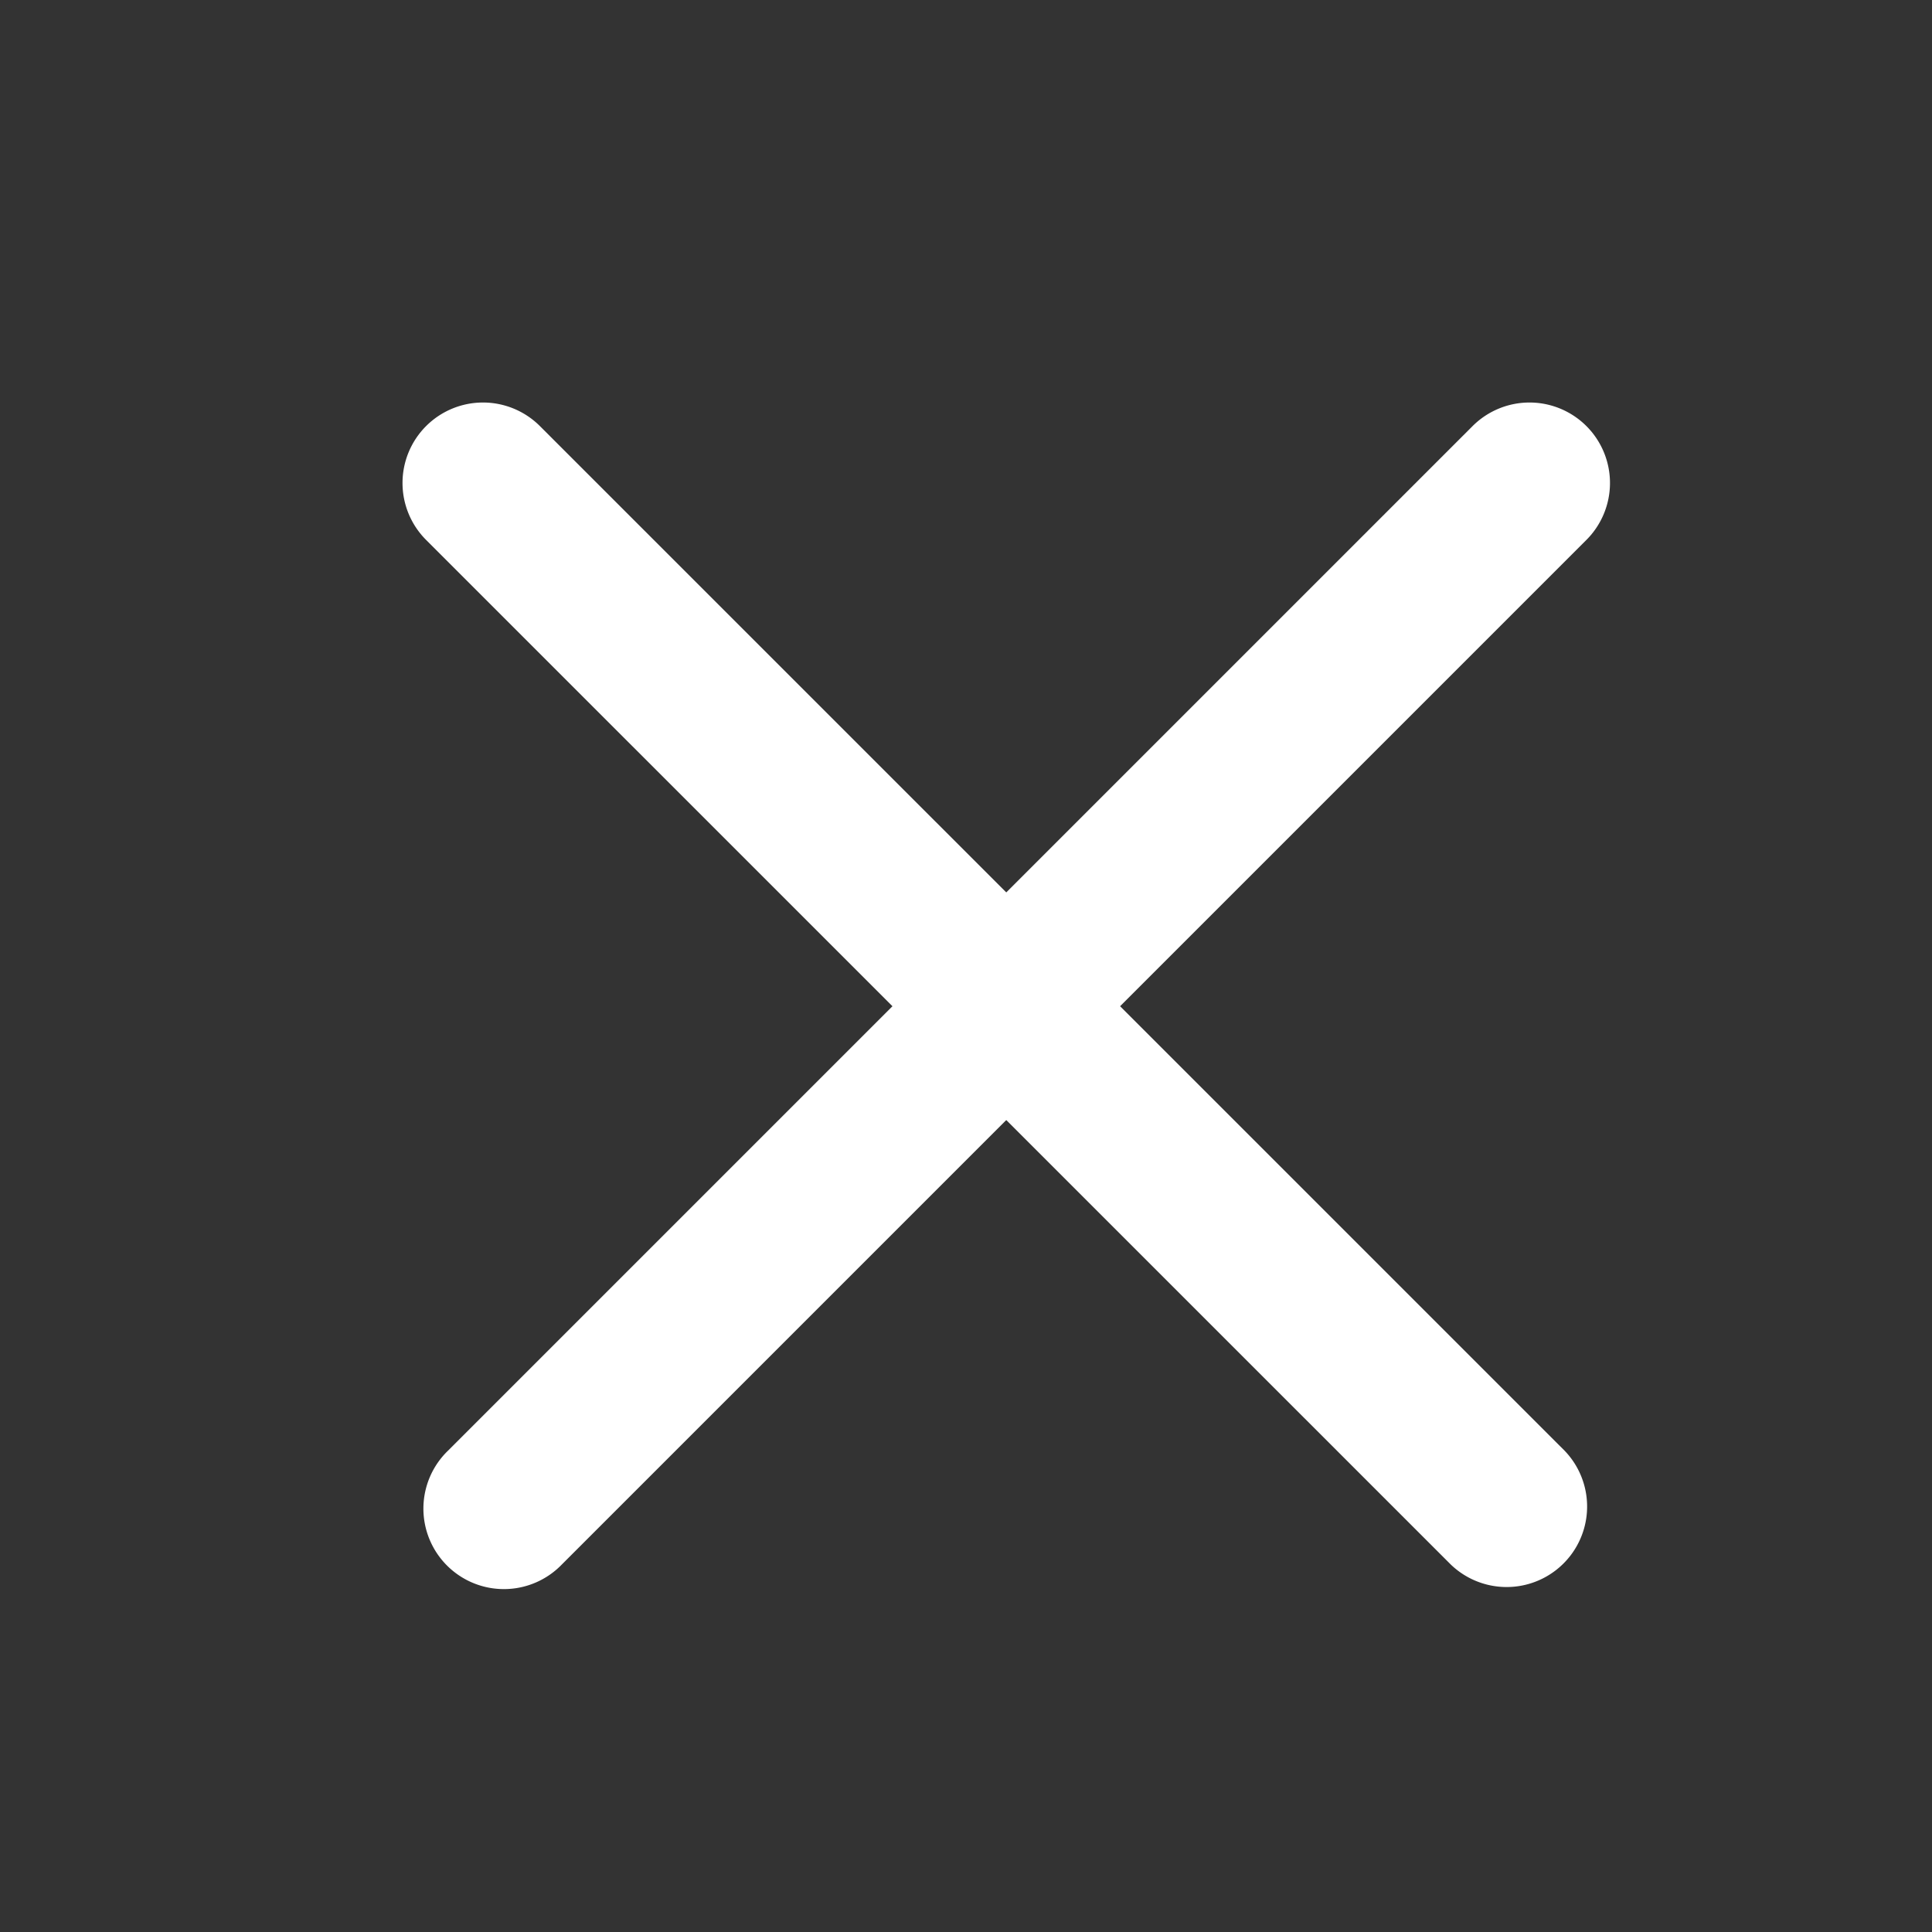 <svg xmlns="http://www.w3.org/2000/svg" width="24" height="24" viewBox="0 0 24 24">
  <rect x="0" y="0" width="24" height="24" fill="#333333" stroke="none"/>
  <g class="x-outline">
    <g class="Vector">
      <path fill-rule="evenodd" d="M5.293 5.293a1 1 0 0 1 1.414 0L19.435 18.02a1 1 0 0 1-1.414 1.414L5.293 6.707a1 1 0 0 1 0-1.414Z" clip-rule="evenodd" fill="#ffffff"/>
      <path fill-rule="evenodd" d="M19.707 5.293a1 1 0 0 1 0 1.414L6.979 19.435a1 1 0 1 1-1.414-1.414L18.293 5.293a1 1 0 0 1 1.414 0Z" clip-rule="evenodd" fill="#ffffff"/>
    </g>
  </g>
</svg>